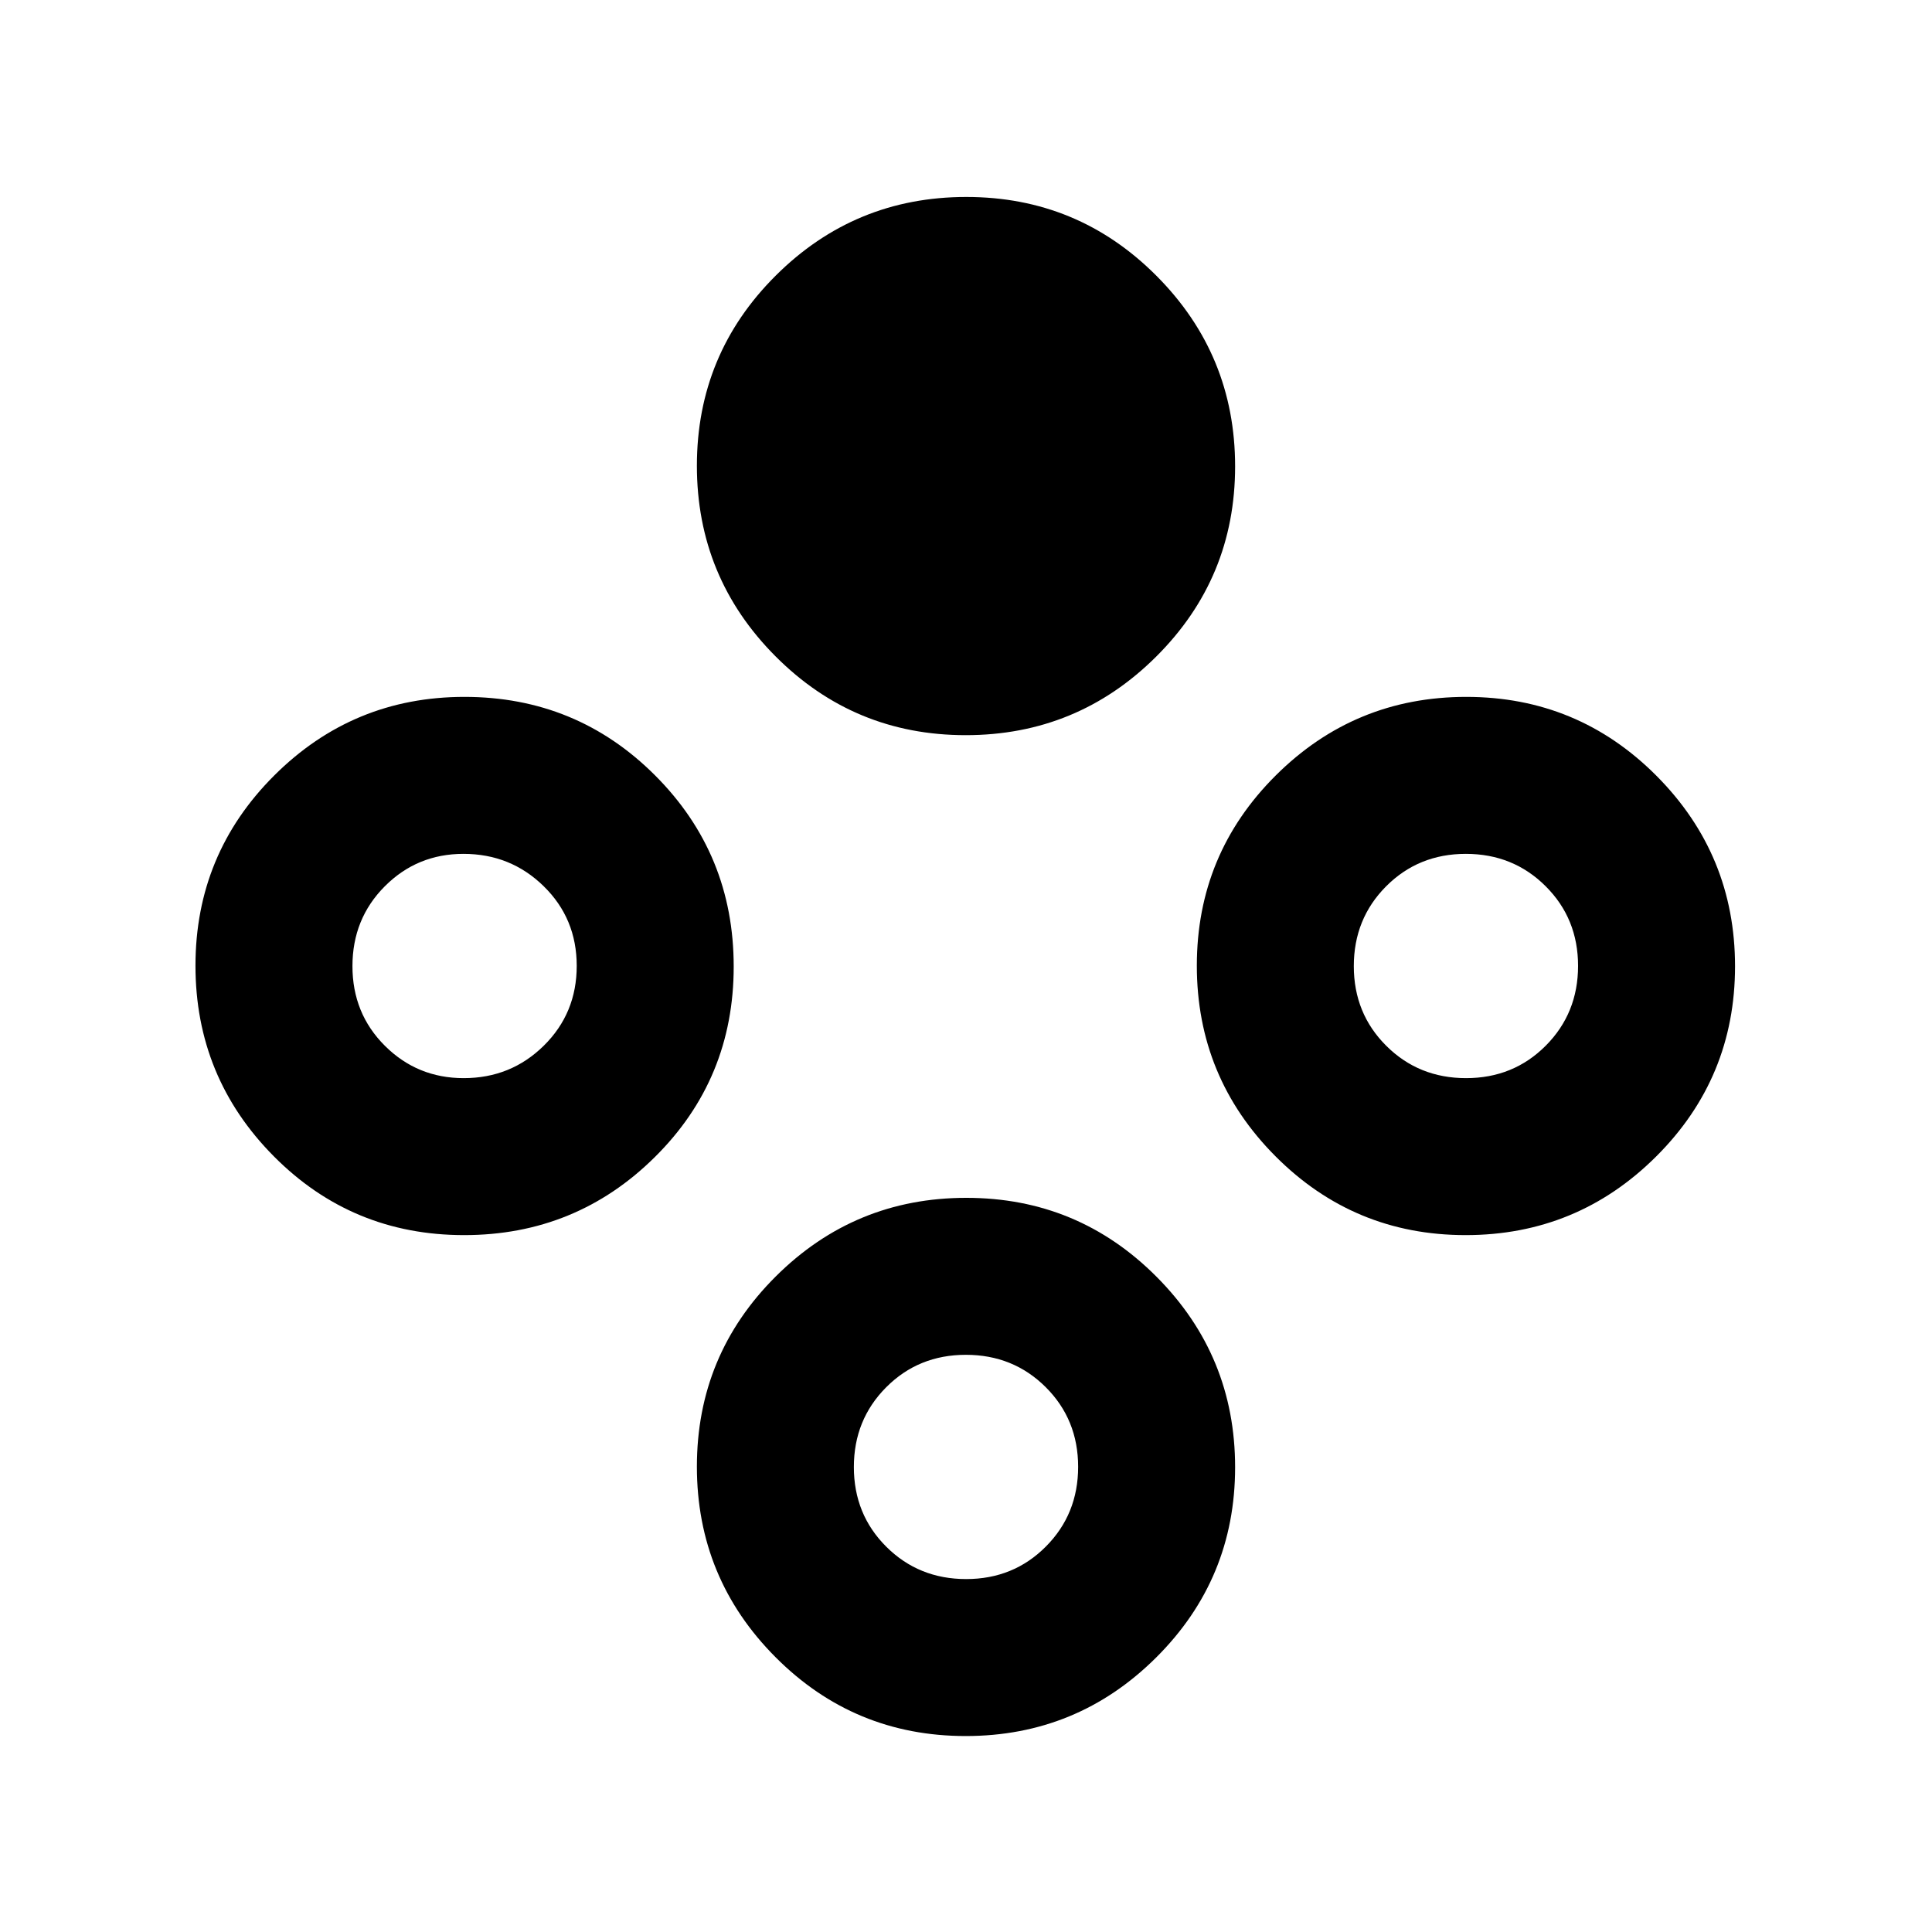 <svg xmlns="http://www.w3.org/2000/svg" height="20" viewBox="0 -960 960 960" width="20"><path d="M479.84-594.7q-55.47 0-94.51-39.2-39.05-39.21-39.05-94.68 0-55.46 39.21-94.51 39.21-39.04 94.67-39.04 55.47 0 94.51 39.21 39.05 39.21 39.05 94.67 0 55.47-39.21 94.51-39.21 39.04-94.67 39.04Zm0 497.33q-55.47 0-94.51-39.21-39.05-39.21-39.05-94.67 0-55.47 39.21-94.51 39.21-39.04 94.67-39.04 55.47 0 94.51 39.2 39.05 39.21 39.05 94.68 0 55.46-39.21 94.51-39.21 39.04-94.67 39.04Zm.22-78q23.53 0 39.59-16.12 16.07-16.12 16.07-39.65 0-23.53-16.12-39.6-16.13-16.06-39.66-16.06-23.53 0-39.59 16.12-16.07 16.12-16.07 39.65 0 23.53 16.12 39.6 16.13 16.06 39.66 16.06Zm248.19-170.91q-55.47 0-94.51-39.21-39.04-39.21-39.04-94.67 0-55.47 39.2-94.51 39.21-39.05 94.68-39.05 55.46 0 94.51 39.21 39.04 39.21 39.04 94.67 0 55.47-39.21 94.51-39.21 39.05-94.67 39.05Zm.22-78q23.53 0 39.6-16.12 16.06-16.13 16.06-39.66 0-23.53-16.12-39.59-16.12-16.07-39.65-16.07-23.53 0-39.6 16.12-16.06 16.13-16.06 39.66 0 23.53 16.12 39.59 16.12 16.07 39.65 16.07Zm-497.89 78q-55.69 0-94.57-39.21-38.88-39.21-38.88-94.67 0-55.47 39.14-94.51 39.14-39.05 94.51-39.05 55.78 0 94.78 39.06 39.01 39.05 39.01 94.92 0 55.87-39.16 94.66-39.15 38.8-94.83 38.8Zm-.18-78q23.45 0 39.81-16.12 16.36-16.13 16.36-39.66 0-23.53-16.42-39.59-16.41-16.07-39.86-16.07-23.03 0-39.09 16.12-16.07 16.13-16.07 39.66 0 23.53 16.12 39.59 16.12 16.07 39.15 16.07Z"/></svg>